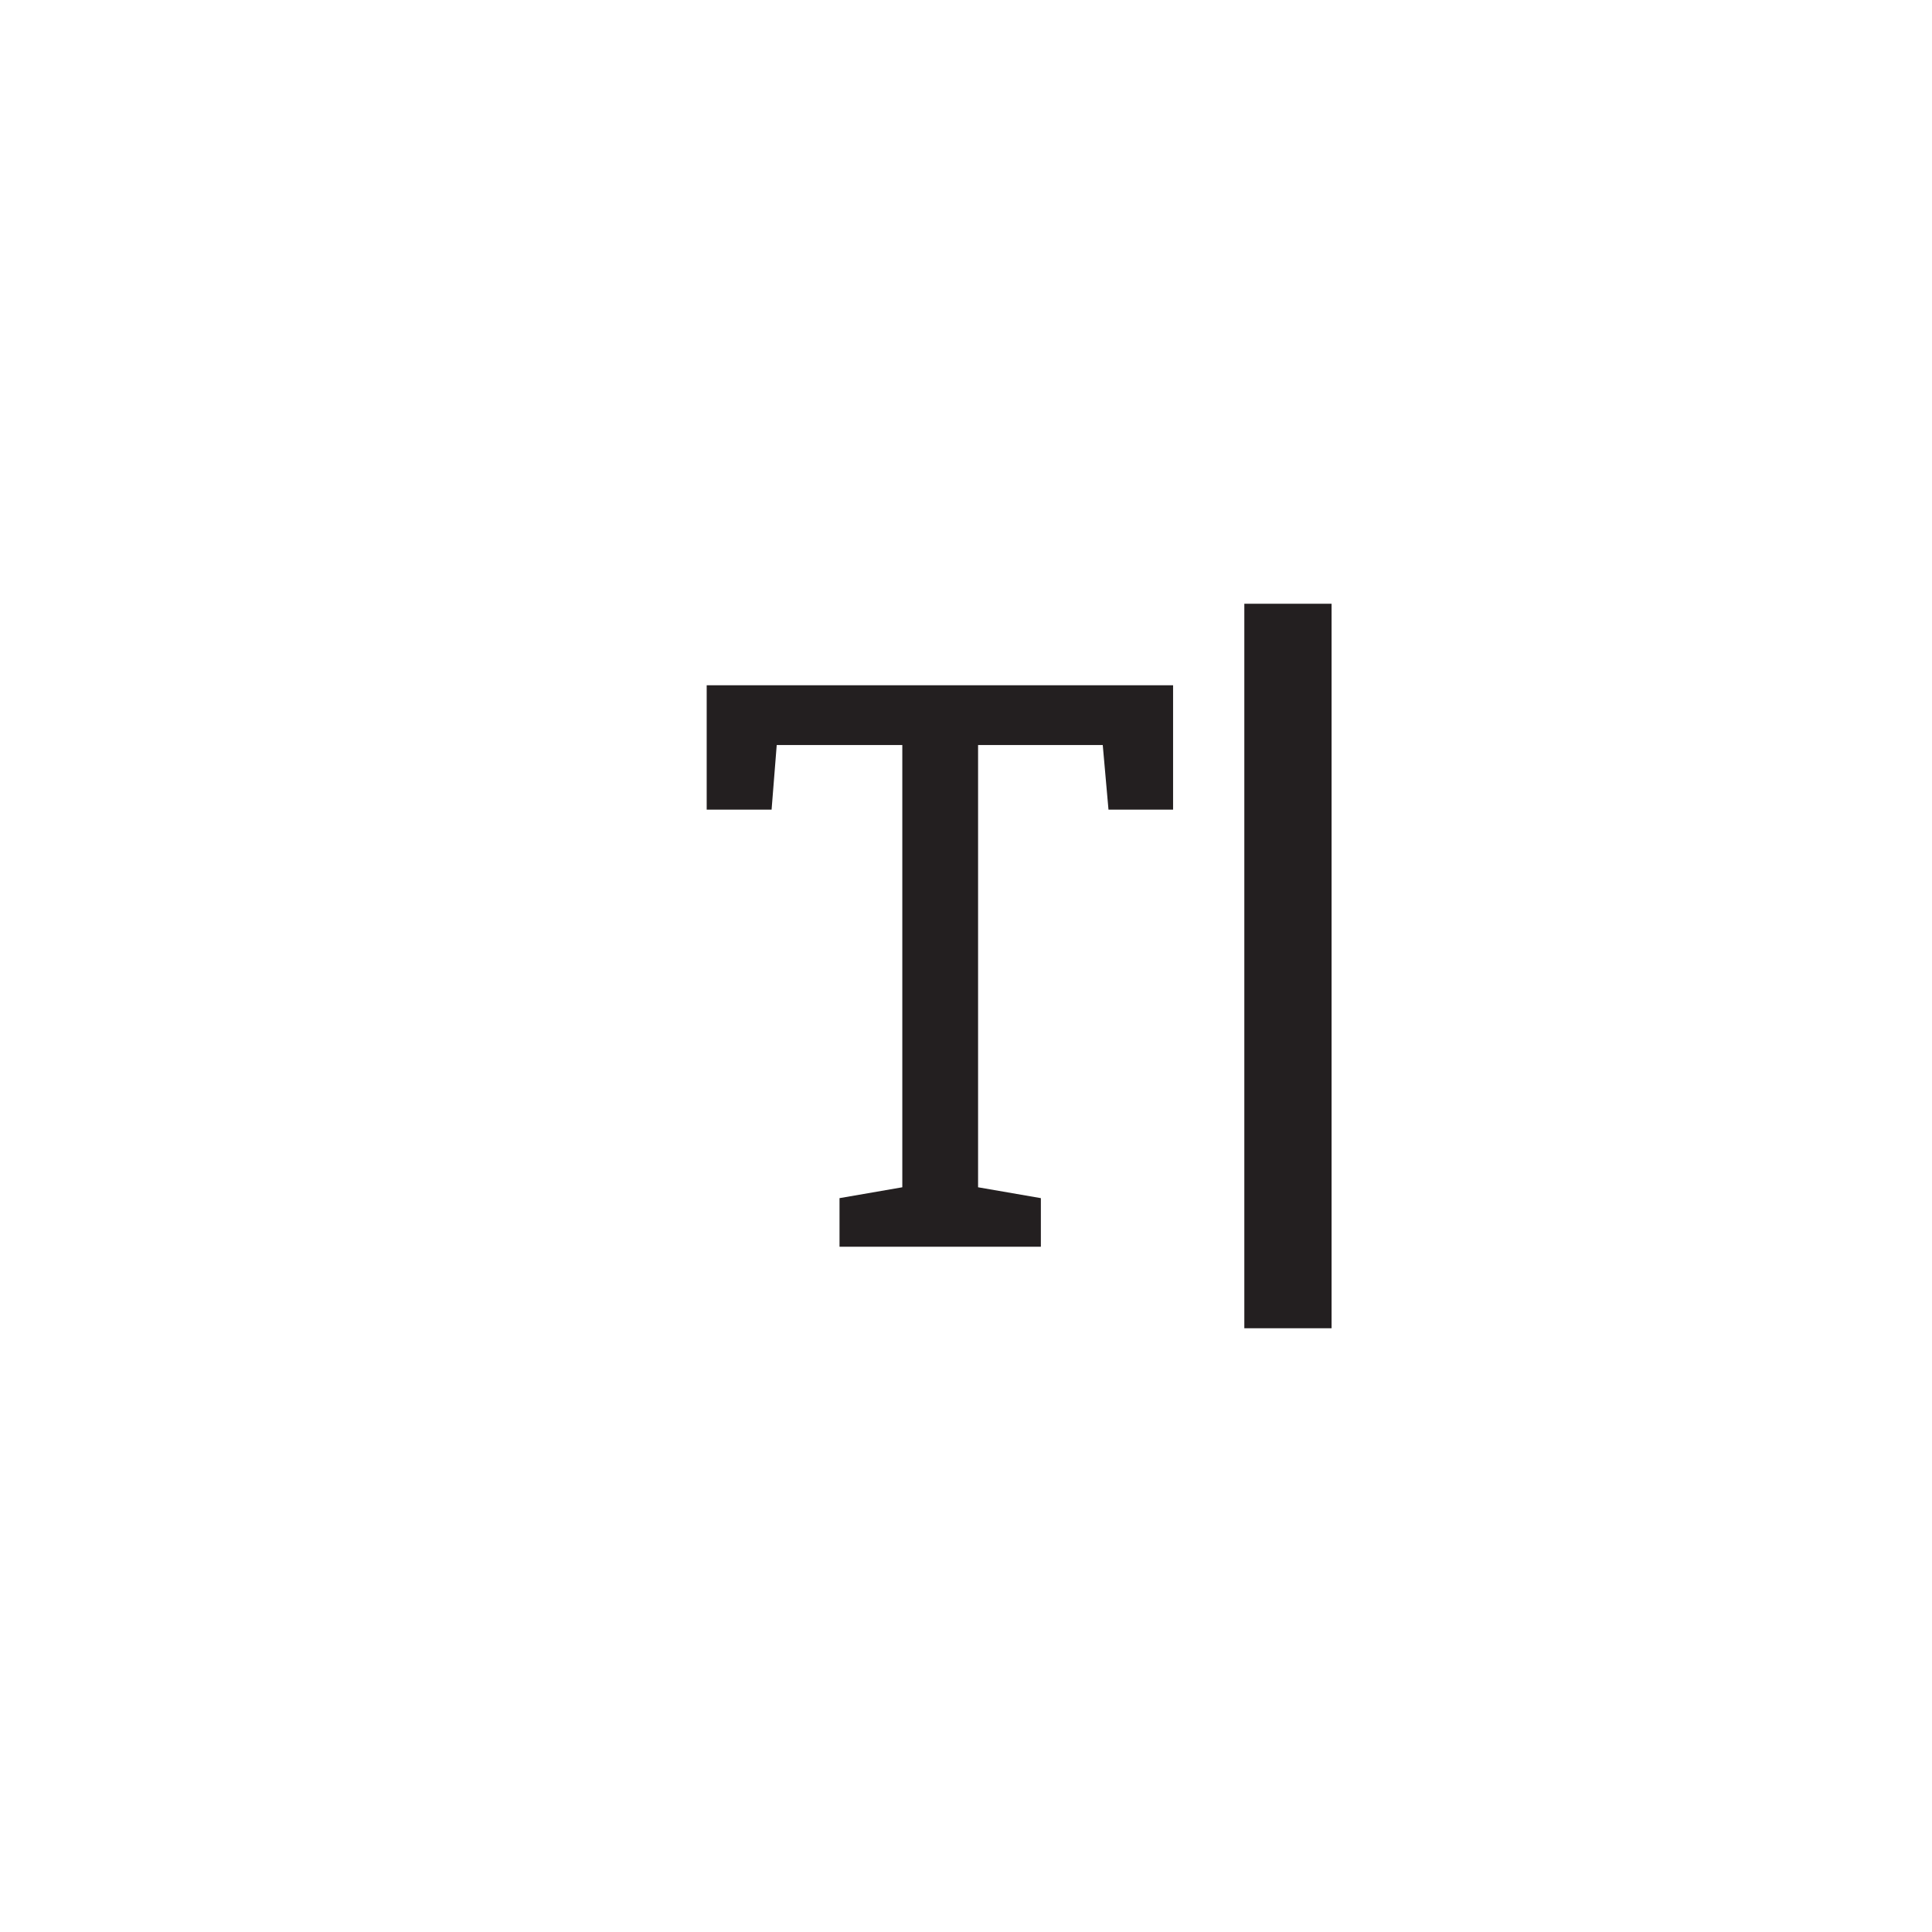 <svg xmlns="http://www.w3.org/2000/svg" viewBox="0 0 64 64"><title>TextInputfield</title><path d="M38.86,22.7v4.12H36.72l-.19-2.14H32.4V39.33l2.08.36V41.3H27.81V39.69l2.08-.36V24.68H25.73l-.17,2.14H23.41V22.7Z" style="fill:#231f20"/><rect x="41.22" y="20" width="2.89" height="24" style="fill:#231f20"/></svg>